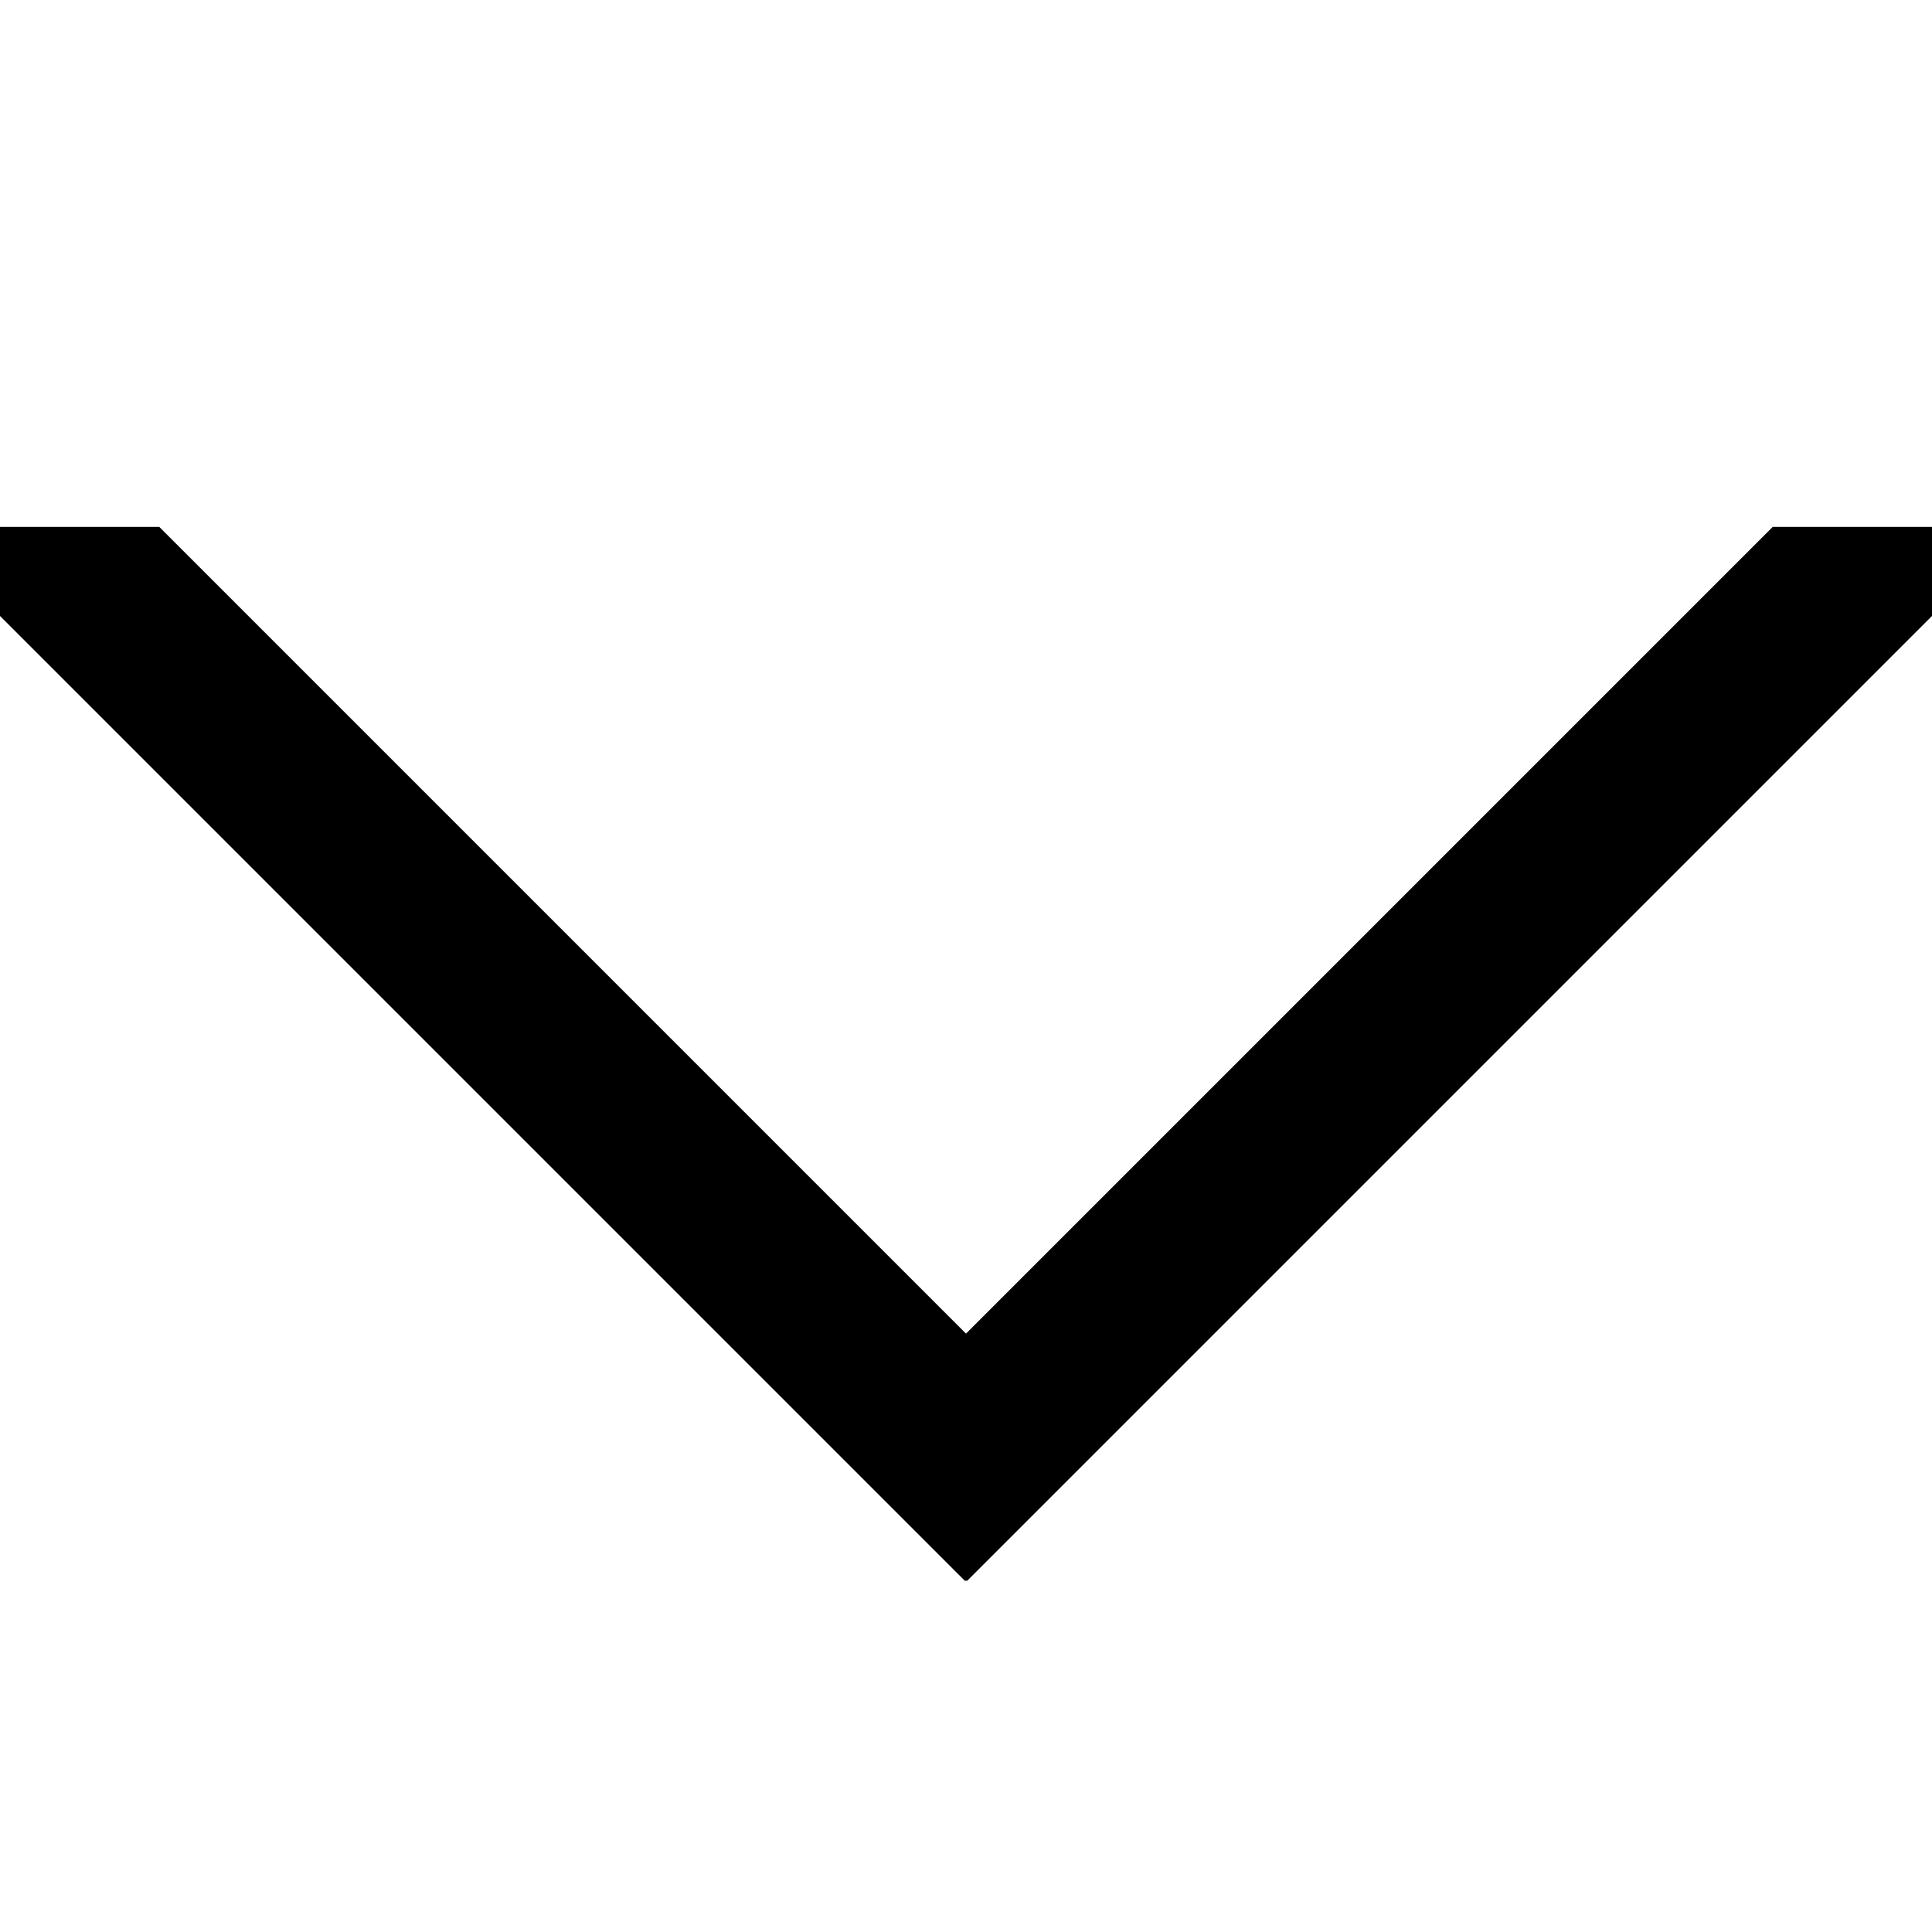 <svg version="1.1" id="Layer_1" xmlns="http://www.w3.org/2000/svg" xmlns:xlink="http://www.w3.org/1999/xlink" x="0px" y="0px"
	 viewBox="0 0 11 11" style="enable-background:new 0 0 11 11;" xml:space="preserve">
<path d="M0,3.507V3h0.907L5.5,7.593L10.093,3H11v0.507L5.507,9H5.493L0,3.507z M0,0 M11,11"/>
</svg>
